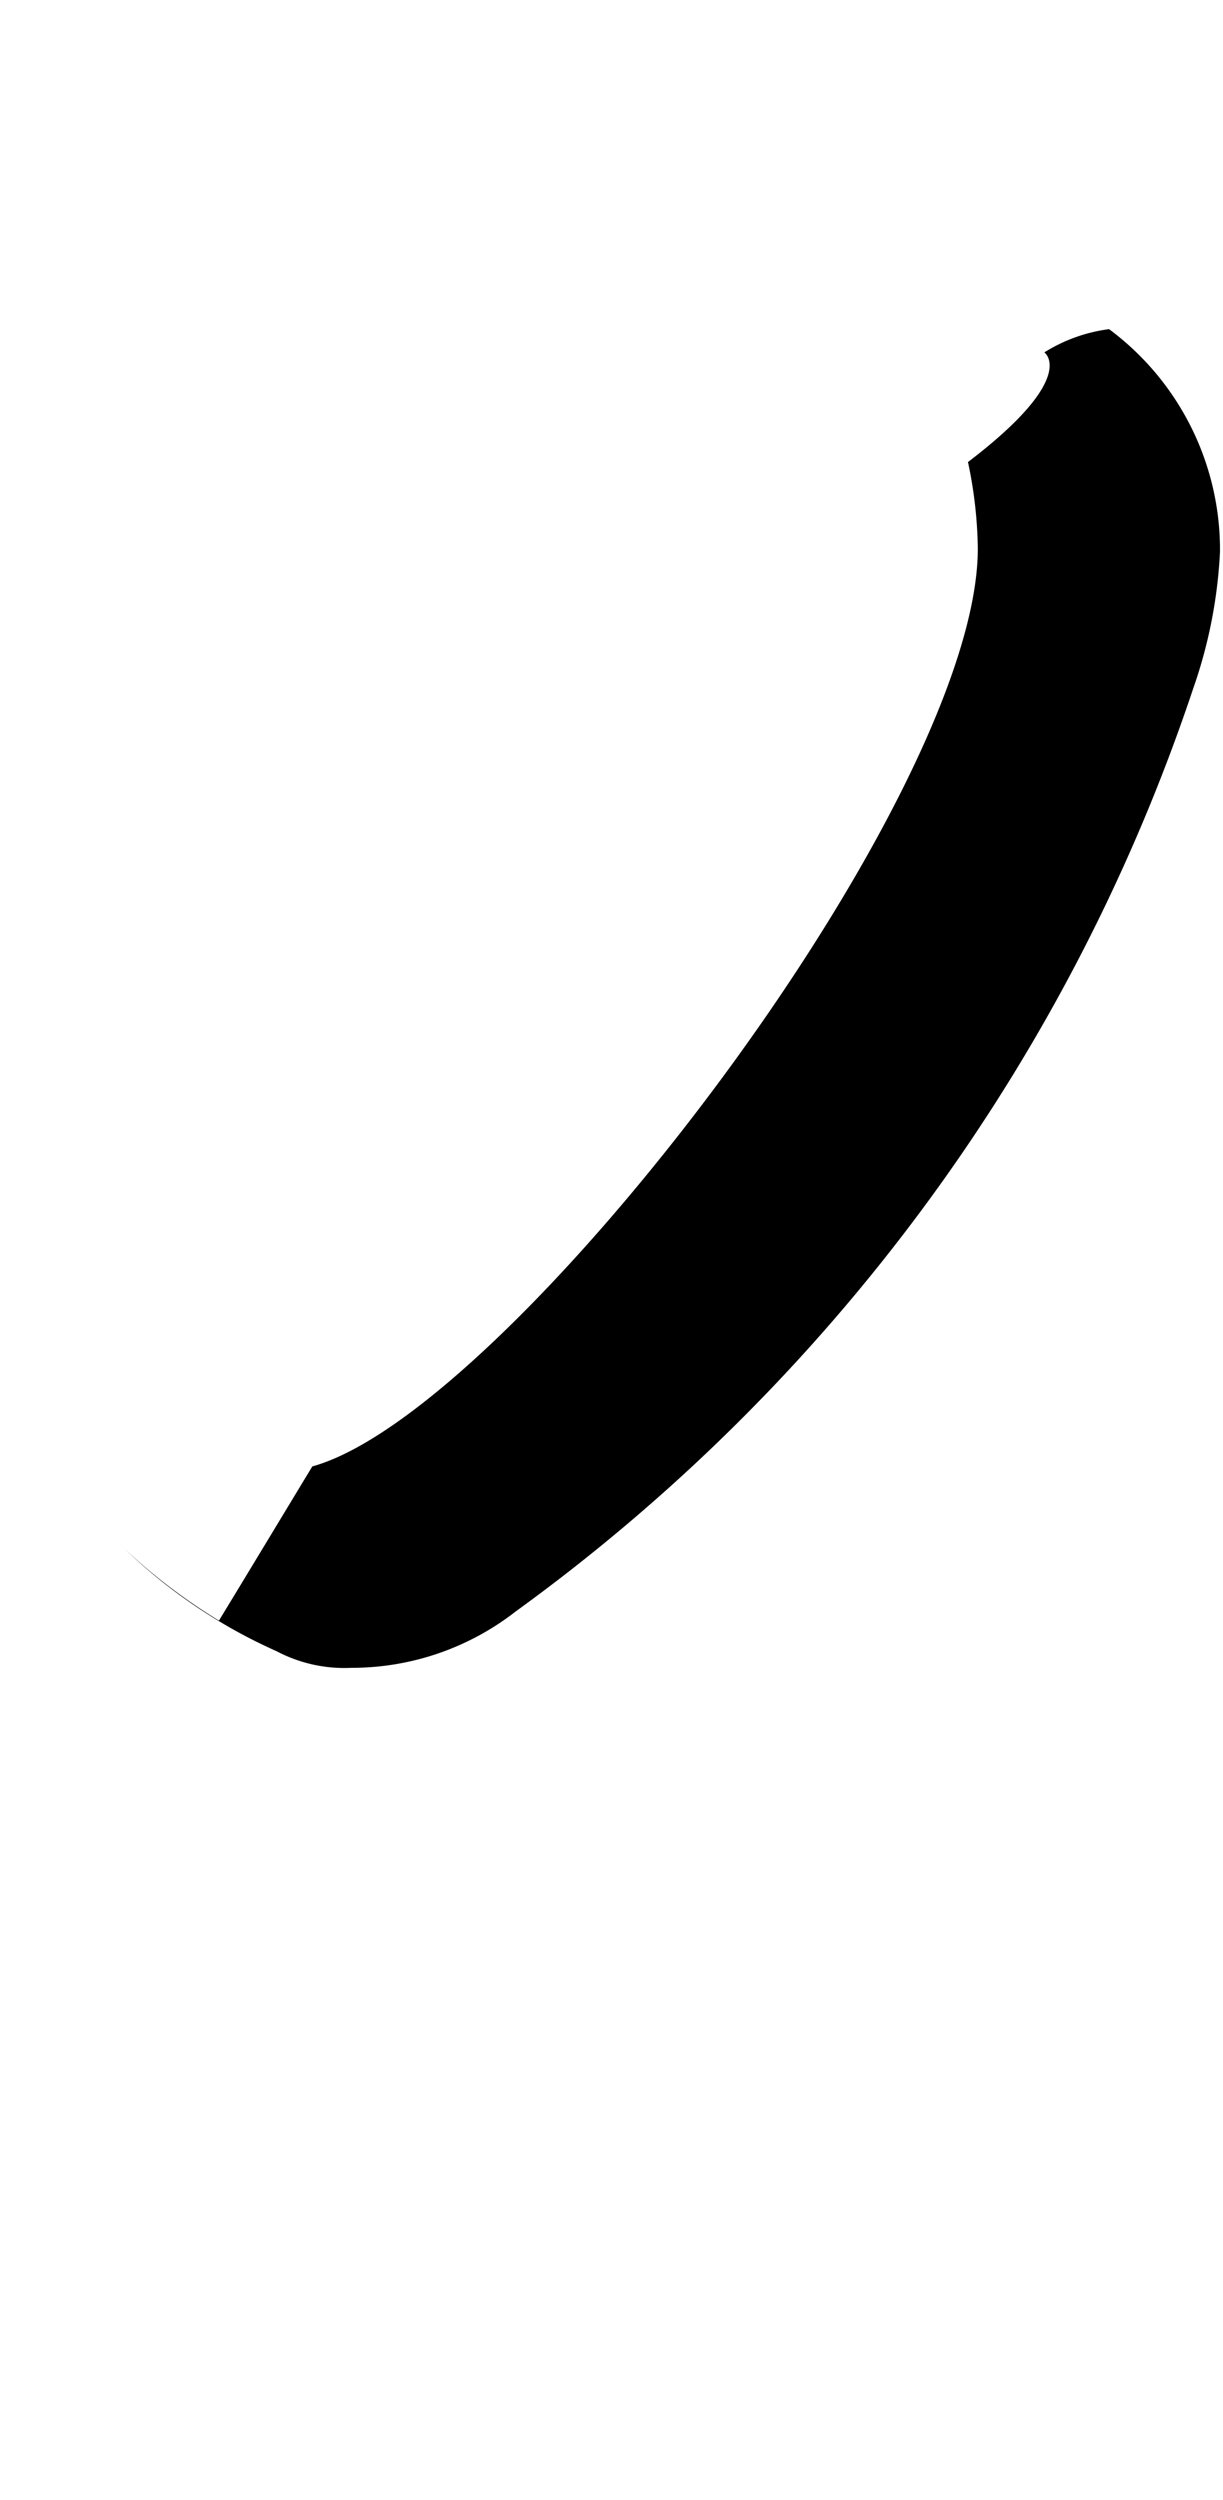 <svg xmlns="http://www.w3.org/2000/svg" viewBox="0 0 11.787 24.094"><path d="M10.689,3.172a1.548,1.548,0,0,0-.624.224s.341.236-.736,1.057a4.218,4.218,0,0,1,.095.832c0,2.43-4.5,8.318-6.414,8.847-.332.548-.635,1.051-.9,1.486a5.505,5.505,0,0,1-.909-.692,5.11,5.11,0,0,0,1.465.987,1.4,1.4,0,0,0,.721.16,2.569,2.569,0,0,0,1.584-.544,18.034,18.034,0,0,0,6.531-8.9,4.658,4.658,0,0,0,.256-1.312A2.649,2.649,0,0,0,10.689,3.172Z"/></svg>